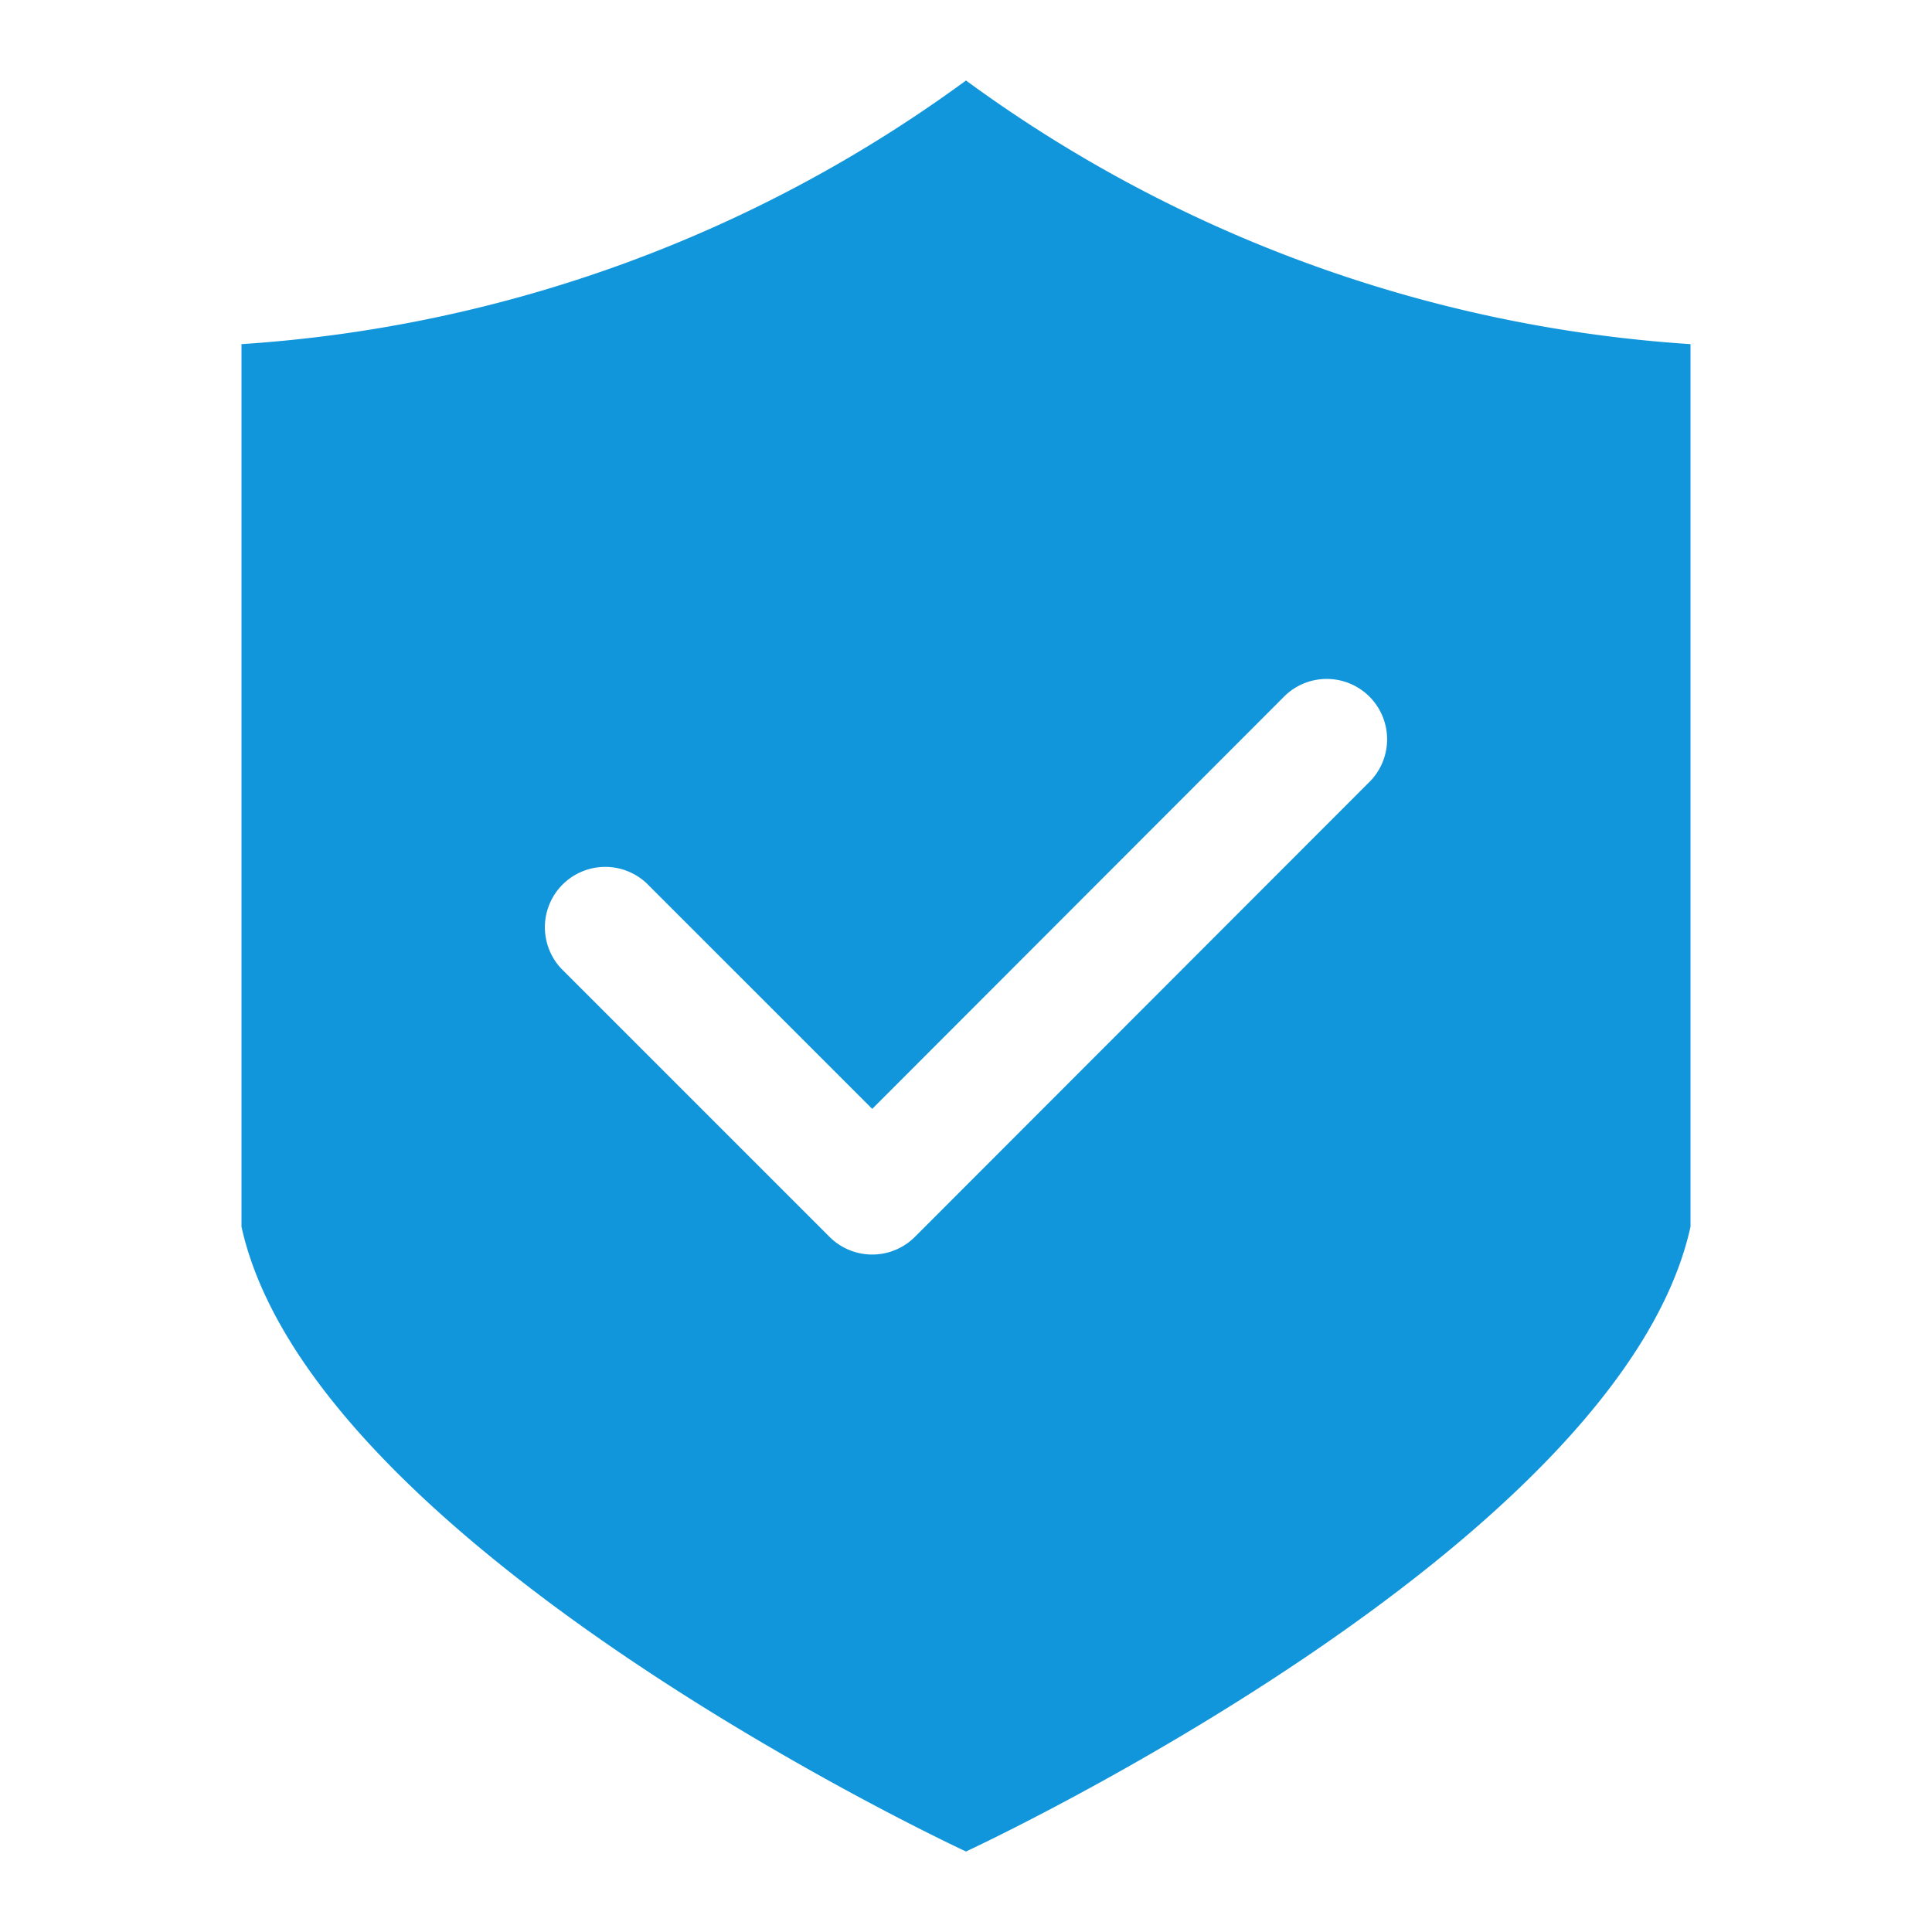 <?xml version="1.0" standalone="no"?><!DOCTYPE svg PUBLIC "-//W3C//DTD SVG 1.1//EN" "http://www.w3.org/Graphics/SVG/1.1/DTD/svg11.dtd"><svg t="1615468420025" class="icon" viewBox="0 0 1024 1024" version="1.1" xmlns="http://www.w3.org/2000/svg" p-id="27451" xmlns:xlink="http://www.w3.org/1999/xlink" width="200" height="200"><defs><style type="text/css"></style></defs><path d="M512 42.667A729.813 729.813 0 0 1 128 182.4v467.84c37.76 170.667 384 331.093 384 331.093S858.24 820.907 896 650.24V182.4A729.813 729.813 0 0 1 512 42.667z m214.613 370.986l-241.706 241.92a32 32 0 0 1-45.227 0L297.387 513.28a32 32 0 0 1 45.226-45.227l119.68 119.68 219.094-219.306a32 32 0 0 1 45.226 45.226z" p-id="27452" fill="#1296db"></path></svg>